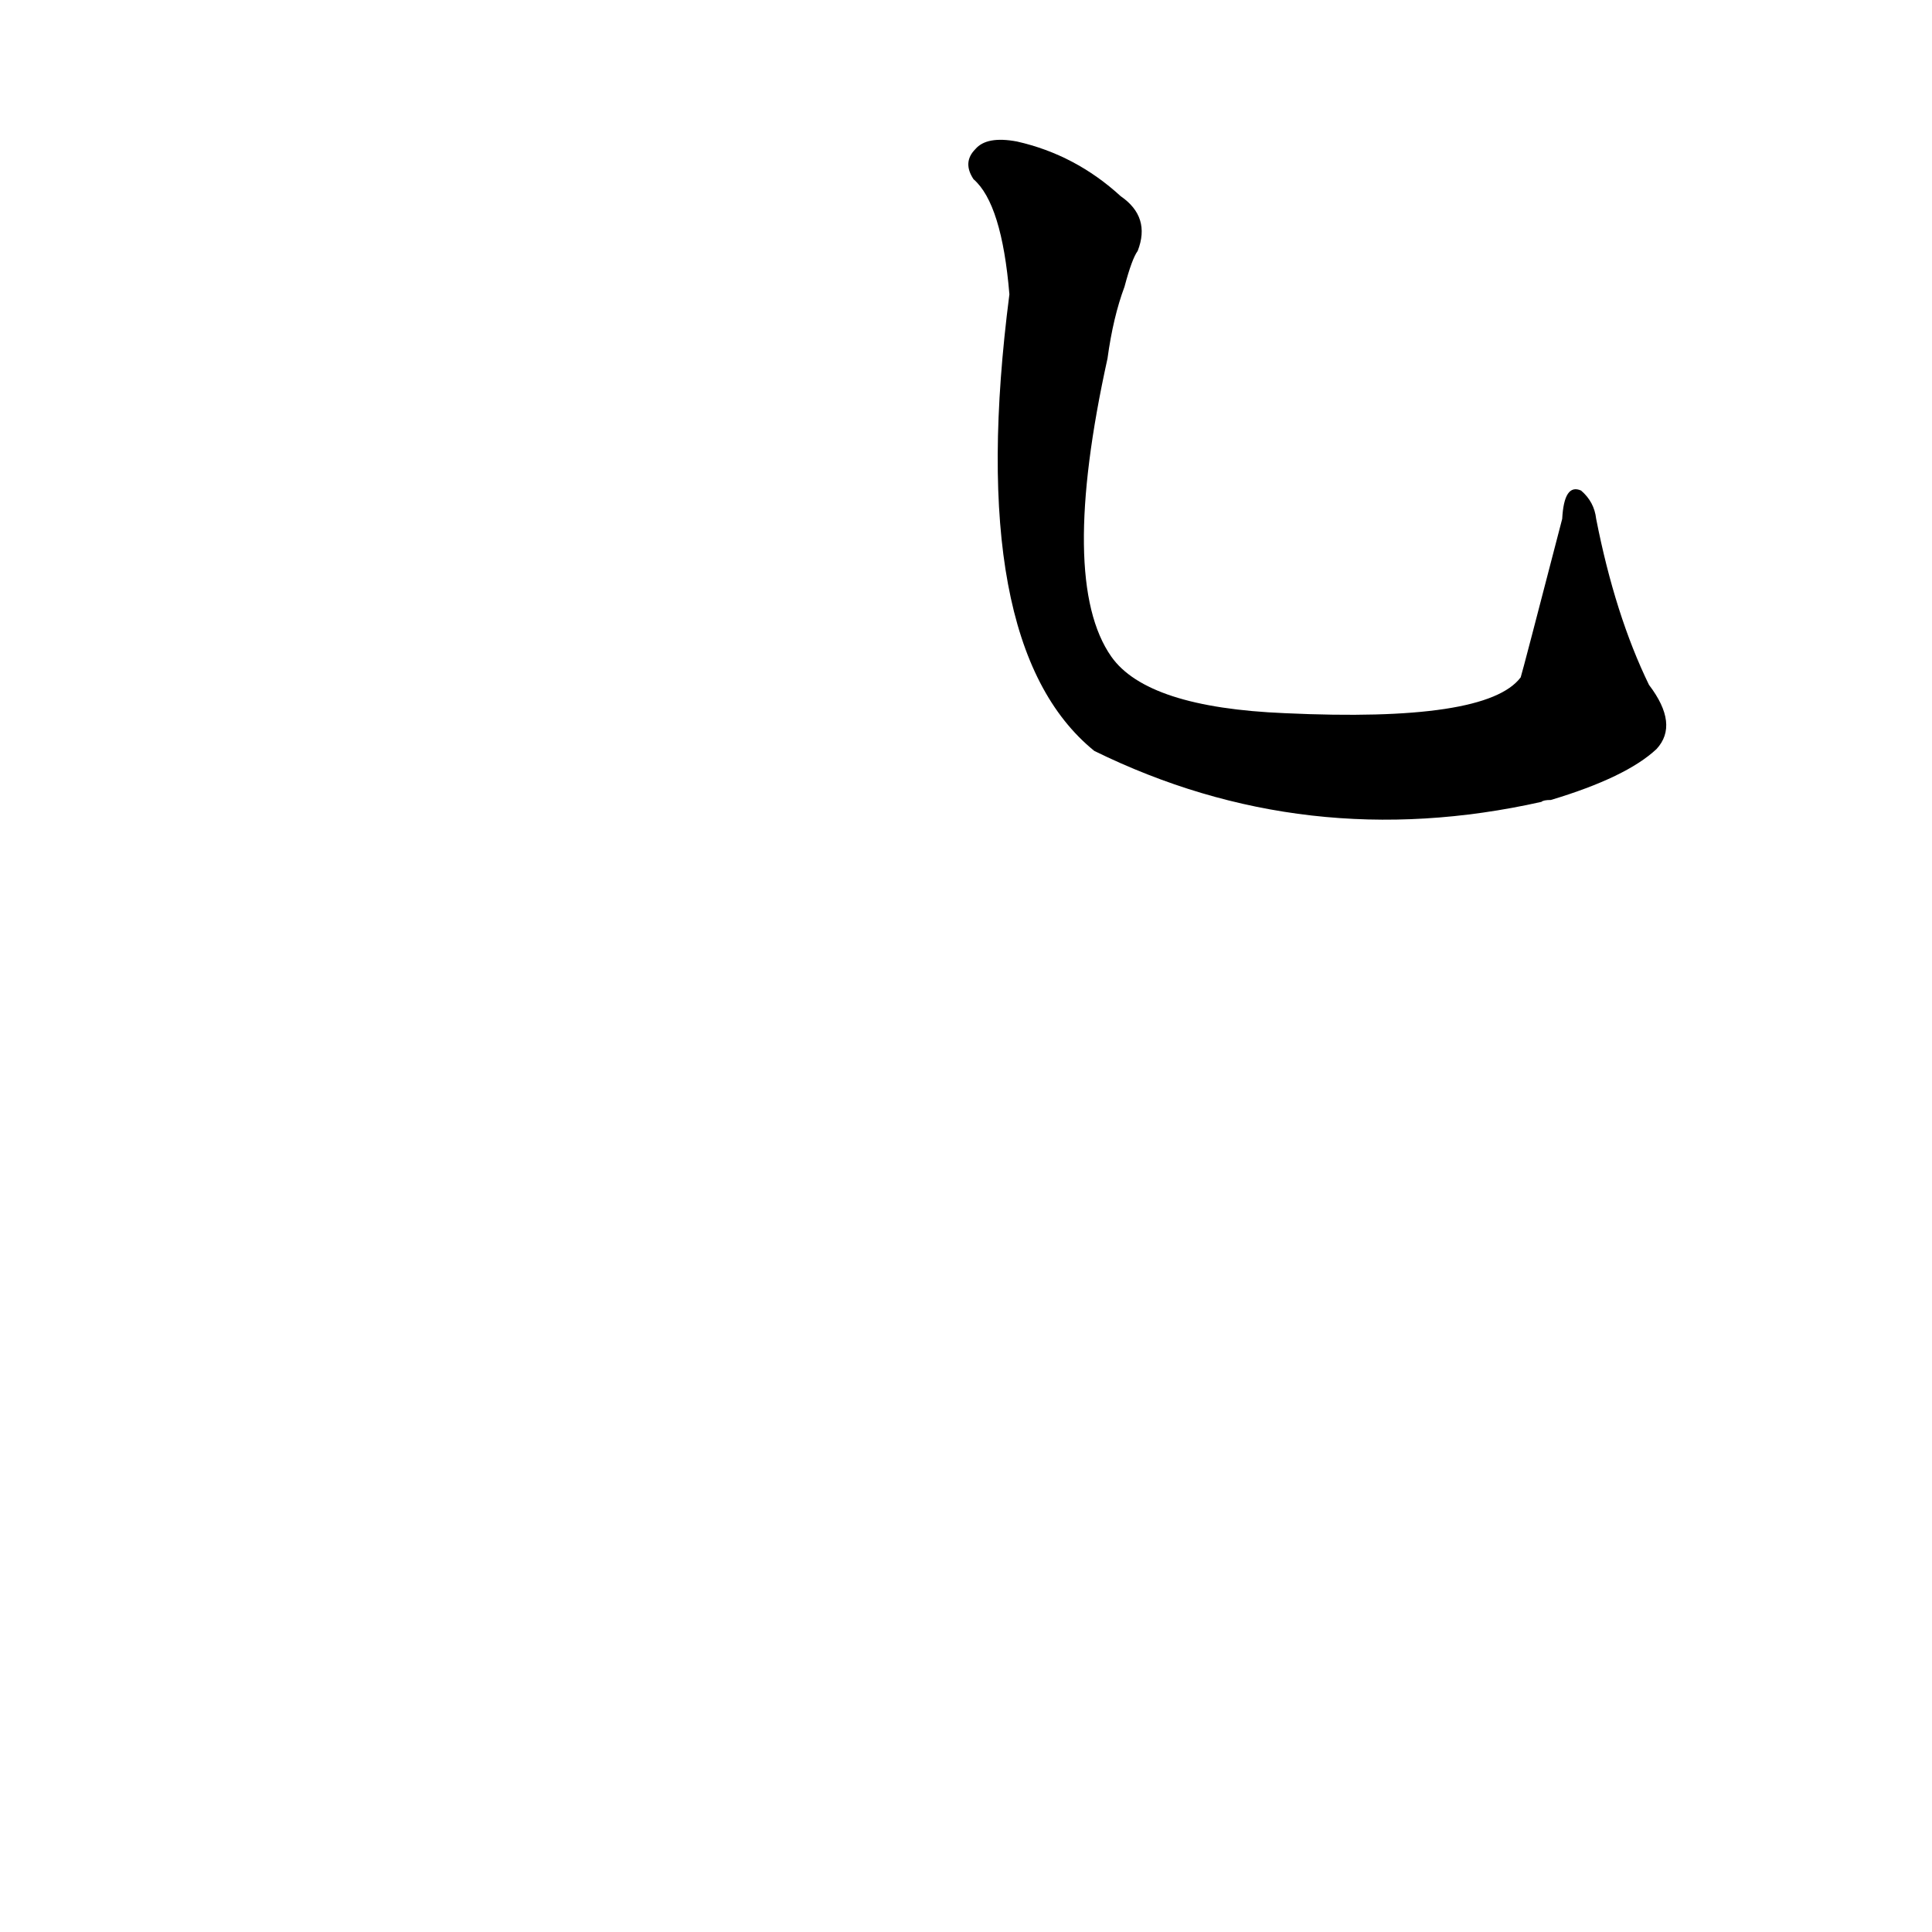 <?xml version='1.0' encoding='utf-8'?>
<svg xmlns="http://www.w3.org/2000/svg" version="1.1" viewBox="0 0 1024 1024"><g transform="scale(1, -1) translate(0, -900)"><path d="M 878 503 Q 890 516 874 537 Q 856 574 846 625 Q 845 634 838 640 Q 829 644 828 625 Q 807 544 806 541 Q 788 517 681 522 Q 608 525 589 552 Q 561 592 587 710 Q 590 732 596 748 Q 600 763 603 767 Q 610 785 594 796 Q 570 818 539 825 Q 523 828 517 821 Q 510 814 516 805 Q 531 792 535 744 Q 511 558 580 502 Q 692 447 817 475 Q 818 476 822 476 Q 862 488 878 503 Z" fill="black" /></g></svg>